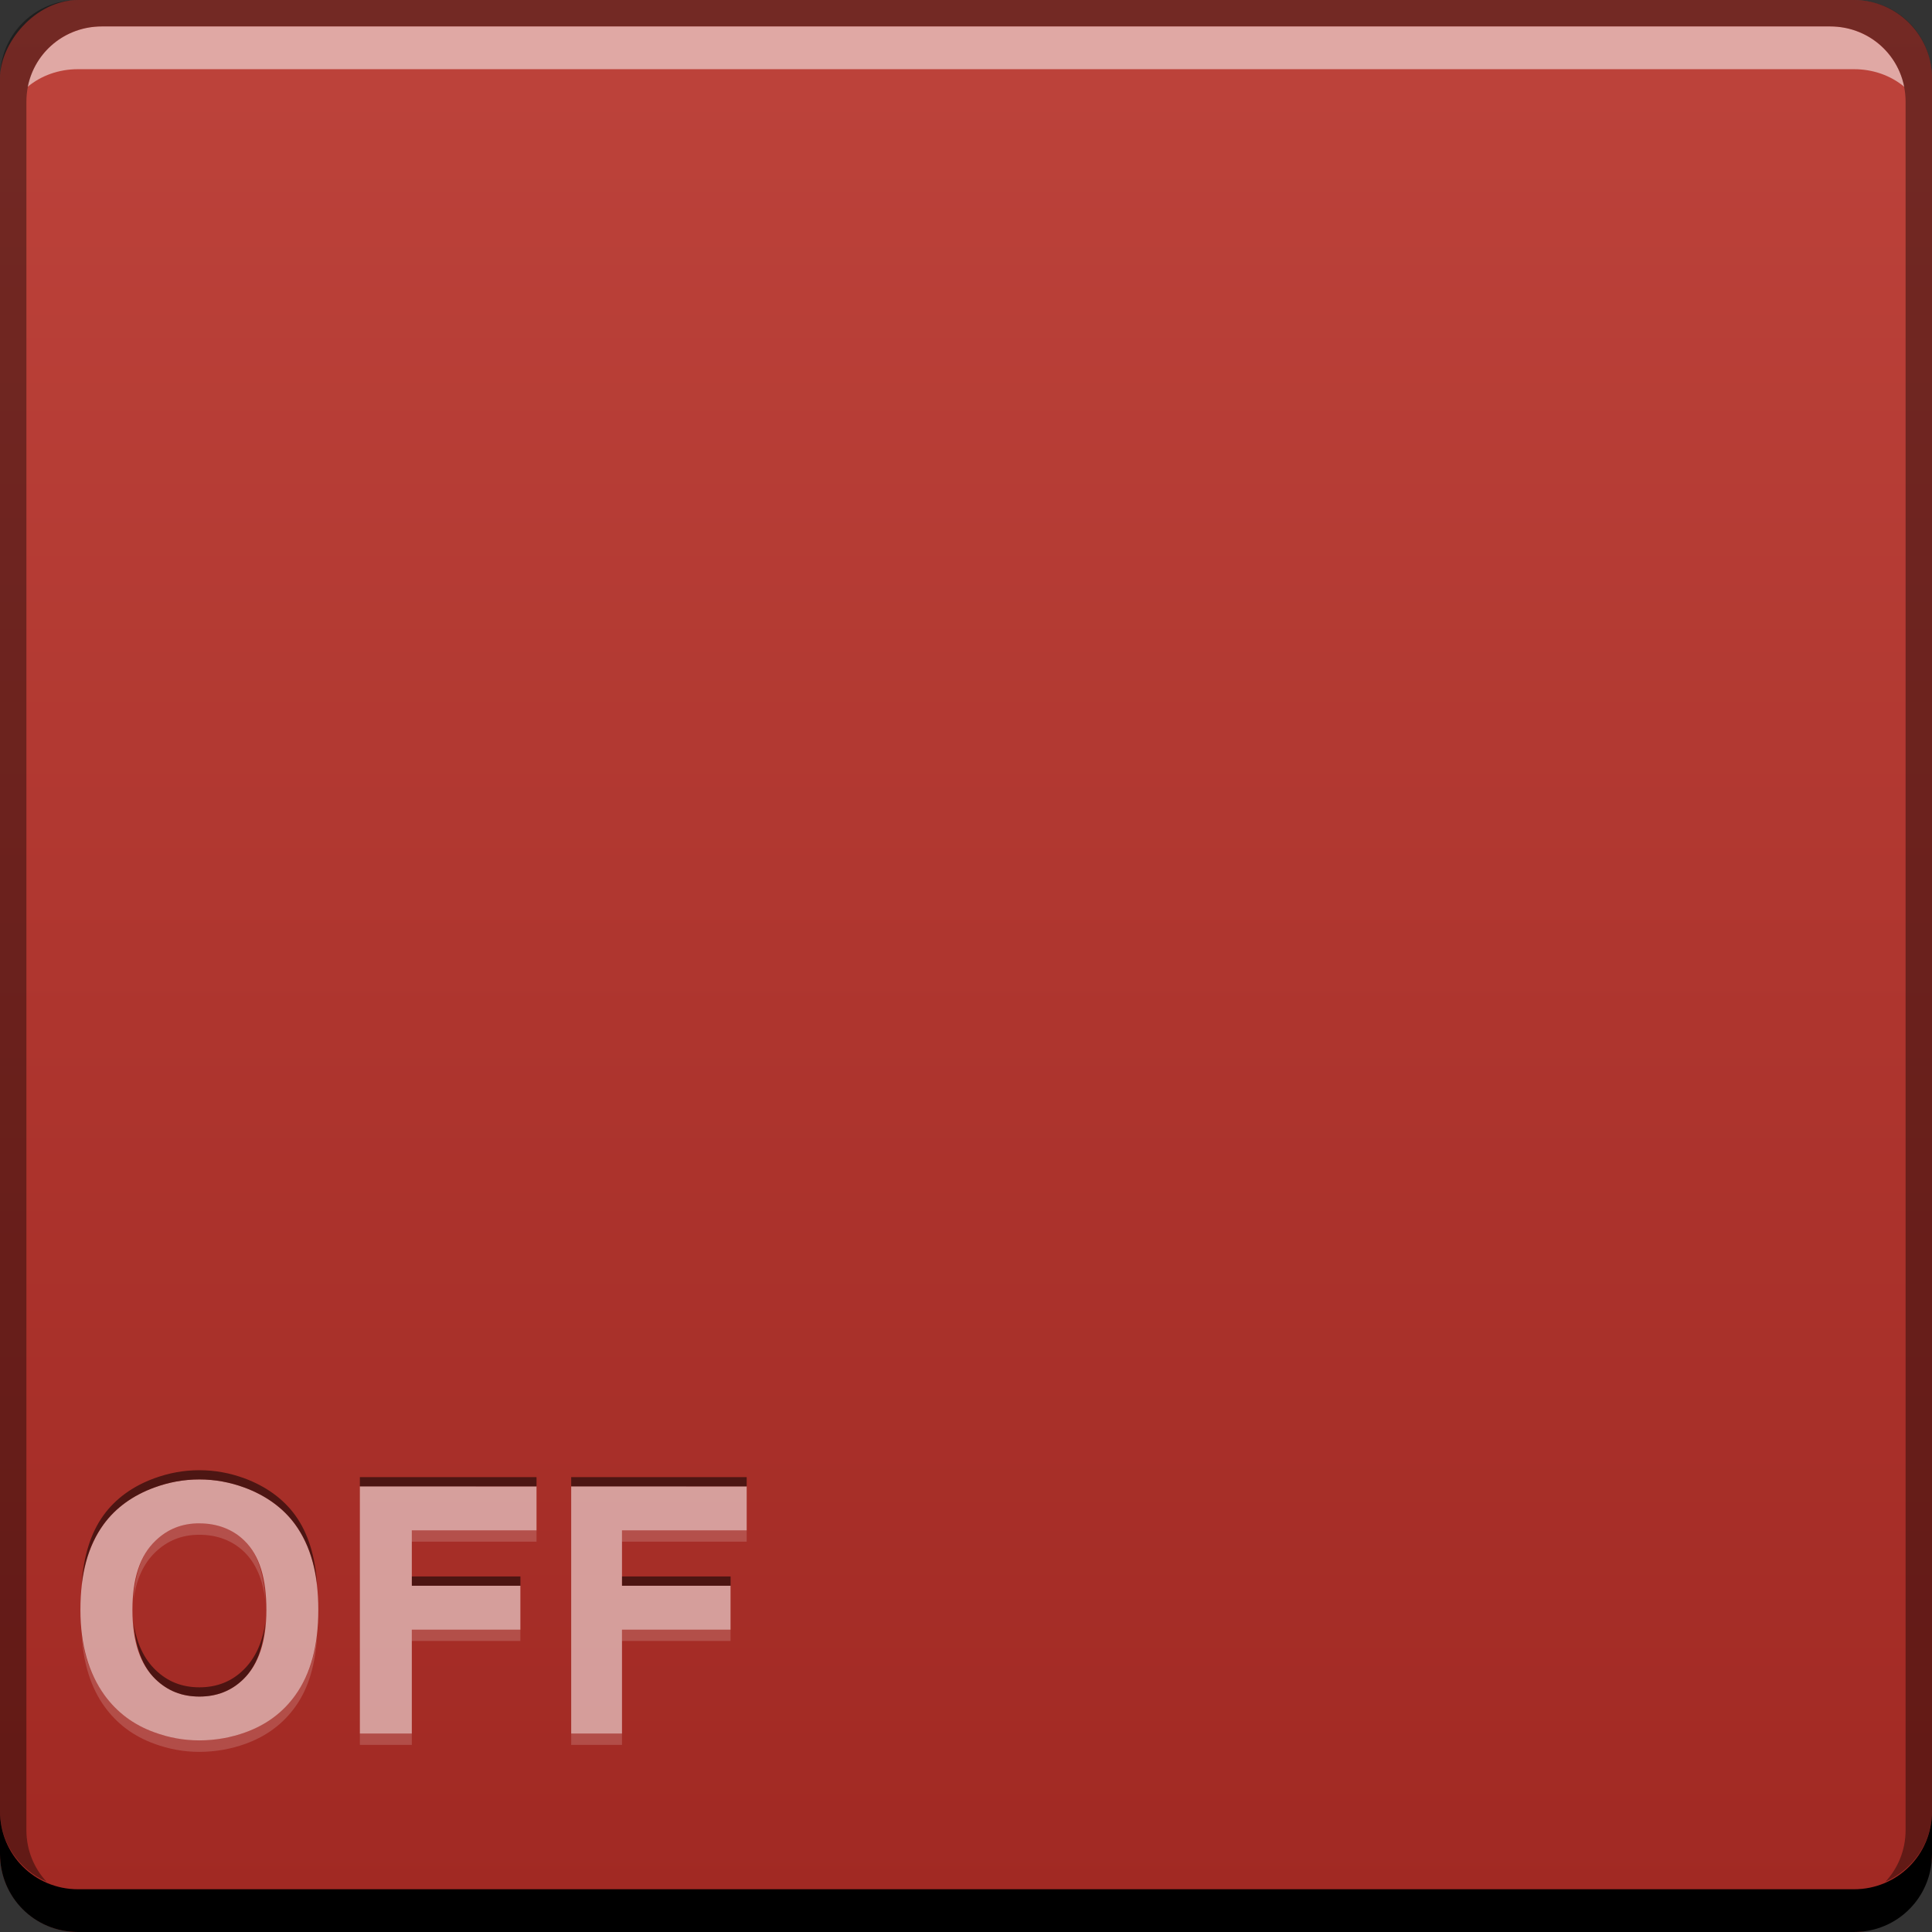 <?xml version="1.0" encoding="UTF-8" standalone="no"?>
<!-- Created with Inkscape (http://www.inkscape.org/) -->

<svg
   xmlns:dc="http://purl.org/dc/elements/1.1/"
   xmlns:cc="http://creativecommons.org/ns#"
   xmlns:rdf="http://www.w3.org/1999/02/22-rdf-syntax-ns#"
   xmlns:svg="http://www.w3.org/2000/svg"
   xmlns="http://www.w3.org/2000/svg"
   xmlns:xlink="http://www.w3.org/1999/xlink"
   xmlns:sodipodi="http://sodipodi.sourceforge.net/DTD/sodipodi-0.dtd"
   xmlns:inkscape="http://www.inkscape.org/namespaces/inkscape"
   width="48"
   height="48"
   id="svg2"
   version="1.1"
   inkscape:version="0.48+devel r12149"
   sodipodi:docname="system-shutdown.svg">
  <rect width="100%" height="100%" fill="#333333" stroke="none"/>
  <defs
     id="defs4">
    <linearGradient
       id="linearGradient909">
      <stop
         offset="0"
         style="stop-color:#e73800;stop-opacity:1"
         id="stop911" />
      <stop
         id="stop925"
         style="stop-color:#ff3f1f;stop-opacity:1"
         offset="0.5" />
      <stop
         offset="1"
         style="stop-color:#a50000;stop-opacity:1"
         id="stop913" />
    </linearGradient>
    <linearGradient
       id="linearGradient852">
      <stop
         id="stop854"
         style="stop-color:#777777;stop-opacity:1"
         offset="0" />
      <stop
         id="stop856"
         style="stop-color:#e5e5e5;stop-opacity:1"
         offset="1" />
    </linearGradient>
    <linearGradient
       id="linearGradient3257-0">
      <stop
         offset="0"
         style="stop-color:#323029;stop-opacity:1"
         id="stop3259-2" />
      <stop
         offset="1"
         style="stop-color:#433f36;stop-opacity:1"
         id="stop3261-6" />
    </linearGradient>
    <linearGradient
       gradientTransform="translate(507.429,304.571)"
       y2="-1004.627"
       x2="23.102"
       y1="-1051.623"
       x1="23.102"
       gradientUnits="userSpaceOnUse"
       id="linearGradient1000"
       xlink:href="#linearGradient3257-0-4"
       inkscape:collect="always" />
    <linearGradient
       id="linearGradient3257-0-4">
      <stop
         offset="0"
         style="stop-color:#a12923;stop-opacity:1"
         id="stop3259-2-5" />
      <stop
         offset="1"
         style="stop-color:#bd433b;stop-opacity:1"
         id="stop3261-6-0" />
    </linearGradient>
    <linearGradient
       y2="-1004.627"
       x2="23.102"
       y1="-1051.623"
       x1="23.102"
       gradientTransform="translate(1.1564465e-5,3.425e-6)"
       gradientUnits="userSpaceOnUse"
       id="linearGradient859"
       xlink:href="#linearGradient3257-0-4"
       inkscape:collect="always" />
  </defs>
  <sodipodi:namedview
     id="base"
     pagecolor="#ffffff"
     bordercolor="#666666"
     borderopacity="1.0"
     inkscape:pageopacity="0.0"
     inkscape:pageshadow="2"
     inkscape:zoom="5.6568542"
     inkscape:cx="-35.134969"
     inkscape:cy="10.901977"
     inkscape:document-units="px"
     inkscape:current-layer="layer1"
     showgrid="false"
     inkscape:window-width="1366"
     inkscape:window-height="716"
     inkscape:window-x="0"
     inkscape:window-y="28"
     inkscape:window-maximized="1"
     showguides="false" />
  <g
     inkscape:label="Capa 1"
     inkscape:groupmode="layer"
     id="layer1"
     transform="translate(0,-1004.362)">
    <rect
       style="fill:url(#linearGradient859);fill-opacity:1;stroke:none"
       id="rect2991-1-7"
       width="48"
       height="48"
       x="0"
       y="-1052.362"
       ry="1.945"
       transform="scale(1,-1)" />
    <path
       inkscape:connector-curvature="0"
       style="fill:#000000;fill-opacity:1;stroke:none"
       d="m -2.2444153e-7,1049.362 0,1.062 c 0,1.077 0.86,1.938 1.937,1.938 l 44.125,0 c 1.077,0 1.938,-0.86 1.938,-1.938 l 0,-1.062 c 0,1.077 -0.86,1.938 -1.938,1.938 l -44.125,0 C 0.86,1051.3 -2.2444153e-7,1050.439 -2.2444153e-7,1049.362 Z"
       id="rect846" />
    <path
       inkscape:connector-curvature="0"
       style="fill:#ffffff;fill-opacity:0.537;stroke:none"
       d="m 2.531,1005.019 c -0.917,0 -1.671,0.639 -1.844,1.5 0.336,-0.28 0.775,-0.438 1.25,-0.438 l 44.125,0 c 0.475,0 0.914,0.158 1.25,0.438 -0.173,-0.861 -0.927,-1.5 -1.844,-1.5 L 2.531,1005.019 Z"
       id="path7515" />
    <path
       inkscape:connector-curvature="0"
       style="fill:#000000;fill-opacity:0.392;stroke:none"
       d="m 1.937,1004.362 c -1.077,0 -1.937,0.86 -1.937,1.938 l 0,43.062 c 0,0.793 0.48,1.449 1.156,1.75 -0.309,-0.333 -0.5,-0.782 -0.5,-1.281 l 0,-42.938 c 0,-1.048 0.827,-1.875 1.875,-1.875 l 42.938,0 c 1.048,0 1.875,0.827 1.875,1.875 l 0,42.938 c 0,0.499 -0.191,0.948 -0.5,1.281 0.676,-0.301 1.156,-0.957 1.156,-1.75 l 0,-43.062 c 0,-1.077 -0.86,-1.938 -1.938,-1.938 L 1.937,1004.362 Z"
       id="rect4280" />
    <g
       id="g833"
       transform="translate(-2,1.8999999e-6)">
      <g
         transform="matrix(0.918,0,0,0.918,0.326,85.205)"
         id="g846">
        <path
           inkscape:connector-curvature="0"
           style="font-size:9.333px;font-style:normal;font-variant:normal;font-weight:bold;font-stretch:normal;text-align:start;line-height:125%;letter-spacing:0px;word-spacing:0px;writing-mode:lr-tb;text-anchor:start;fill:#ffffff;fill-opacity:0.537;stroke:none;font-family:Helvetica;-inkscape-font-specification:Helvetica Bold"
           d="m 7.219,36.938 c -0.429,0 -0.827,0.076 -1.219,0.219 -0.579,0.212 -1.045,0.546 -1.375,1 C 4.202,38.741 4,39.51 4,40.469 c 0,0.952 0.227,1.721 0.656,2.312 0.336,0.46 0.778,0.795 1.344,1 C 6.392,43.924 6.789,44 7.219,44 c 0.429,0 0.858,-0.076 1.25,-0.219 0.566,-0.205 1.014,-0.54 1.344,-1 0.423,-0.585 0.625,-1.354 0.625,-2.312 0,-0.958 -0.202,-1.728 -0.625,-2.312 -0.33,-0.454 -0.803,-0.788 -1.375,-1 C 8.046,37.013 7.642,36.938 7.219,36.938 z m 4.344,0.188 0,6.688 1.406,0 0,-2.812 2.938,0 0,-1.188 -2.938,0 0,-1.5 3.375,0 0,-1.188 L 11.562,37.125 z m 5.719,0 0,6.688 1.375,0 0,-2.812 2.938,0 0,-1.188 -2.938,0 0,-1.5 3.375,0 0,-1.188 L 17.281,37.125 z m -10.062,1 c 0.479,0 0.901,0.158 1.219,0.469 0.411,0.404 0.594,1.029 0.594,1.875 0,0.846 -0.208,1.471 -0.625,1.875 -0.317,0.311 -0.715,0.469 -1.188,0.469 -0.479,0 -0.864,-0.158 -1.188,-0.469 -0.417,-0.404 -0.625,-1.029 -0.625,-1.875 0,-0.846 0.202,-1.471 0.625,-1.875 C 6.355,38.283 6.746,38.125 7.219,38.125 Z"
           transform="translate(0,1004.362)"
           id="path855" />
        <path
           style="font-size:9.333px;font-style:normal;font-variant:normal;font-weight:bold;font-stretch:normal;text-align:start;line-height:125%;letter-spacing:0px;word-spacing:0px;writing-mode:lr-tb;text-anchor:start;fill:#ffffff;fill-opacity:0.162;stroke:none;font-family:Helvetica;-inkscape-font-specification:Helvetica Bold"
           d="m 7.219,1042.484 c -0.473,0 -0.864,0.158 -1.188,0.469 -0.373,0.356 -0.551,0.894 -0.594,1.594 0.077,-0.552 0.276,-0.978 0.594,-1.281 0.324,-0.311 0.715,-0.469 1.188,-0.469 0.479,0 0.901,0.158 1.219,0.469 0.308,0.303 0.492,0.73 0.562,1.281 -0.039,-0.699 -0.201,-1.237 -0.562,-1.594 C 8.12,1042.642 7.698,1042.484 7.219,1042.484 z m 5.75,0.188 0,0.312 3.375,0 0,-0.312 L 12.969,1042.672 z m 5.688,0 0,0.312 3.375,0 0,-0.312 L 18.656,1042.672 z m -5.688,2.688 0,0.312 2.938,0 0,-0.312 L 12.969,1045.359 z m 5.688,0 0,0.312 2.938,0 0,-0.312 L 18.656,1045.359 z m -14.625,0.156 c 0.053,0.779 0.254,1.427 0.625,1.938 0.336,0.461 0.778,0.795 1.344,1 0.392,0.143 0.789,0.219 1.219,0.219 0.429,0 0.858,-0.076 1.25,-0.219 0.566,-0.205 1.014,-0.539 1.344,-1 0.365,-0.505 0.546,-1.155 0.594,-1.938 -0.077,0.648 -0.276,1.186 -0.594,1.625 -0.33,0.46 -0.778,0.795 -1.344,1 -0.392,0.143 -0.821,0.219 -1.25,0.219 -0.429,0 -0.827,-0.076 -1.219,-0.219 -0.566,-0.205 -1.008,-0.54 -1.344,-1 C 4.334,1046.697 4.115,1046.161 4.031,1045.515 z m 7.531,2.656 0,0.312 1.406,0 0,-0.312 L 11.562,1048.172 z m 5.719,0 0,0.312 1.375,0 0,-0.312 L 17.281,1048.172 Z"
           id="path873"
           inkscape:connector-curvature="0" />
        <path
           style="font-size:9.333px;font-style:normal;font-variant:normal;font-weight:bold;font-stretch:normal;text-align:start;line-height:125%;letter-spacing:0px;word-spacing:0px;writing-mode:lr-tb;text-anchor:start;fill:#000000;fill-opacity:0.537;stroke:none;font-family:Helvetica;-inkscape-font-specification:Helvetica Bold"
           d="m 7.219,1041.05 c -0.429,0 -0.827,0.076 -1.219,0.219 -0.579,0.211 -1.045,0.546 -1.375,1 -0.356,0.492 -0.539,1.12 -0.594,1.875 0.077,-0.648 0.276,-1.186 0.594,-1.625 0.33,-0.454 0.796,-0.788 1.375,-1 0.392,-0.143 0.789,-0.219 1.219,-0.219 0.423,0 0.827,0.076 1.219,0.219 0.572,0.211 1.045,0.546 1.375,1 0.317,0.439 0.517,0.977 0.594,1.625 -0.054,-0.755 -0.238,-1.383 -0.594,-1.875 -0.33,-0.454 -0.803,-0.788 -1.375,-1 C 8.046,1041.126 7.642,1041.05 7.219,1041.05 z m 4.344,0.188 0,0.25 4.781,0 0,-0.25 L 11.562,1041.238 z m 5.719,0 0,0.25 4.75,0 0,-0.25 L 17.281,1041.238 z m -4.312,2.688 0,0.25 2.938,0 0,-0.25 L 12.969,1043.925 z m 5.688,0 0,0.25 2.938,0 0,-0.25 L 18.656,1043.925 z m -13.219,1.25 c 0.052,0.668 0.237,1.185 0.594,1.531 0.324,0.311 0.708,0.469 1.188,0.469 0.473,0 0.87,-0.158 1.188,-0.469 0.356,-0.346 0.542,-0.863 0.594,-1.531 -0.078,0.552 -0.281,0.978 -0.594,1.281 -0.317,0.311 -0.715,0.469 -1.188,0.469 -0.479,0 -0.864,-0.158 -1.188,-0.469 C 5.719,1046.153 5.516,1045.727 5.438,1045.175 Z"
           id="path878"
           inkscape:connector-curvature="0" />
      </g>
    </g>
  </g>
</svg>

